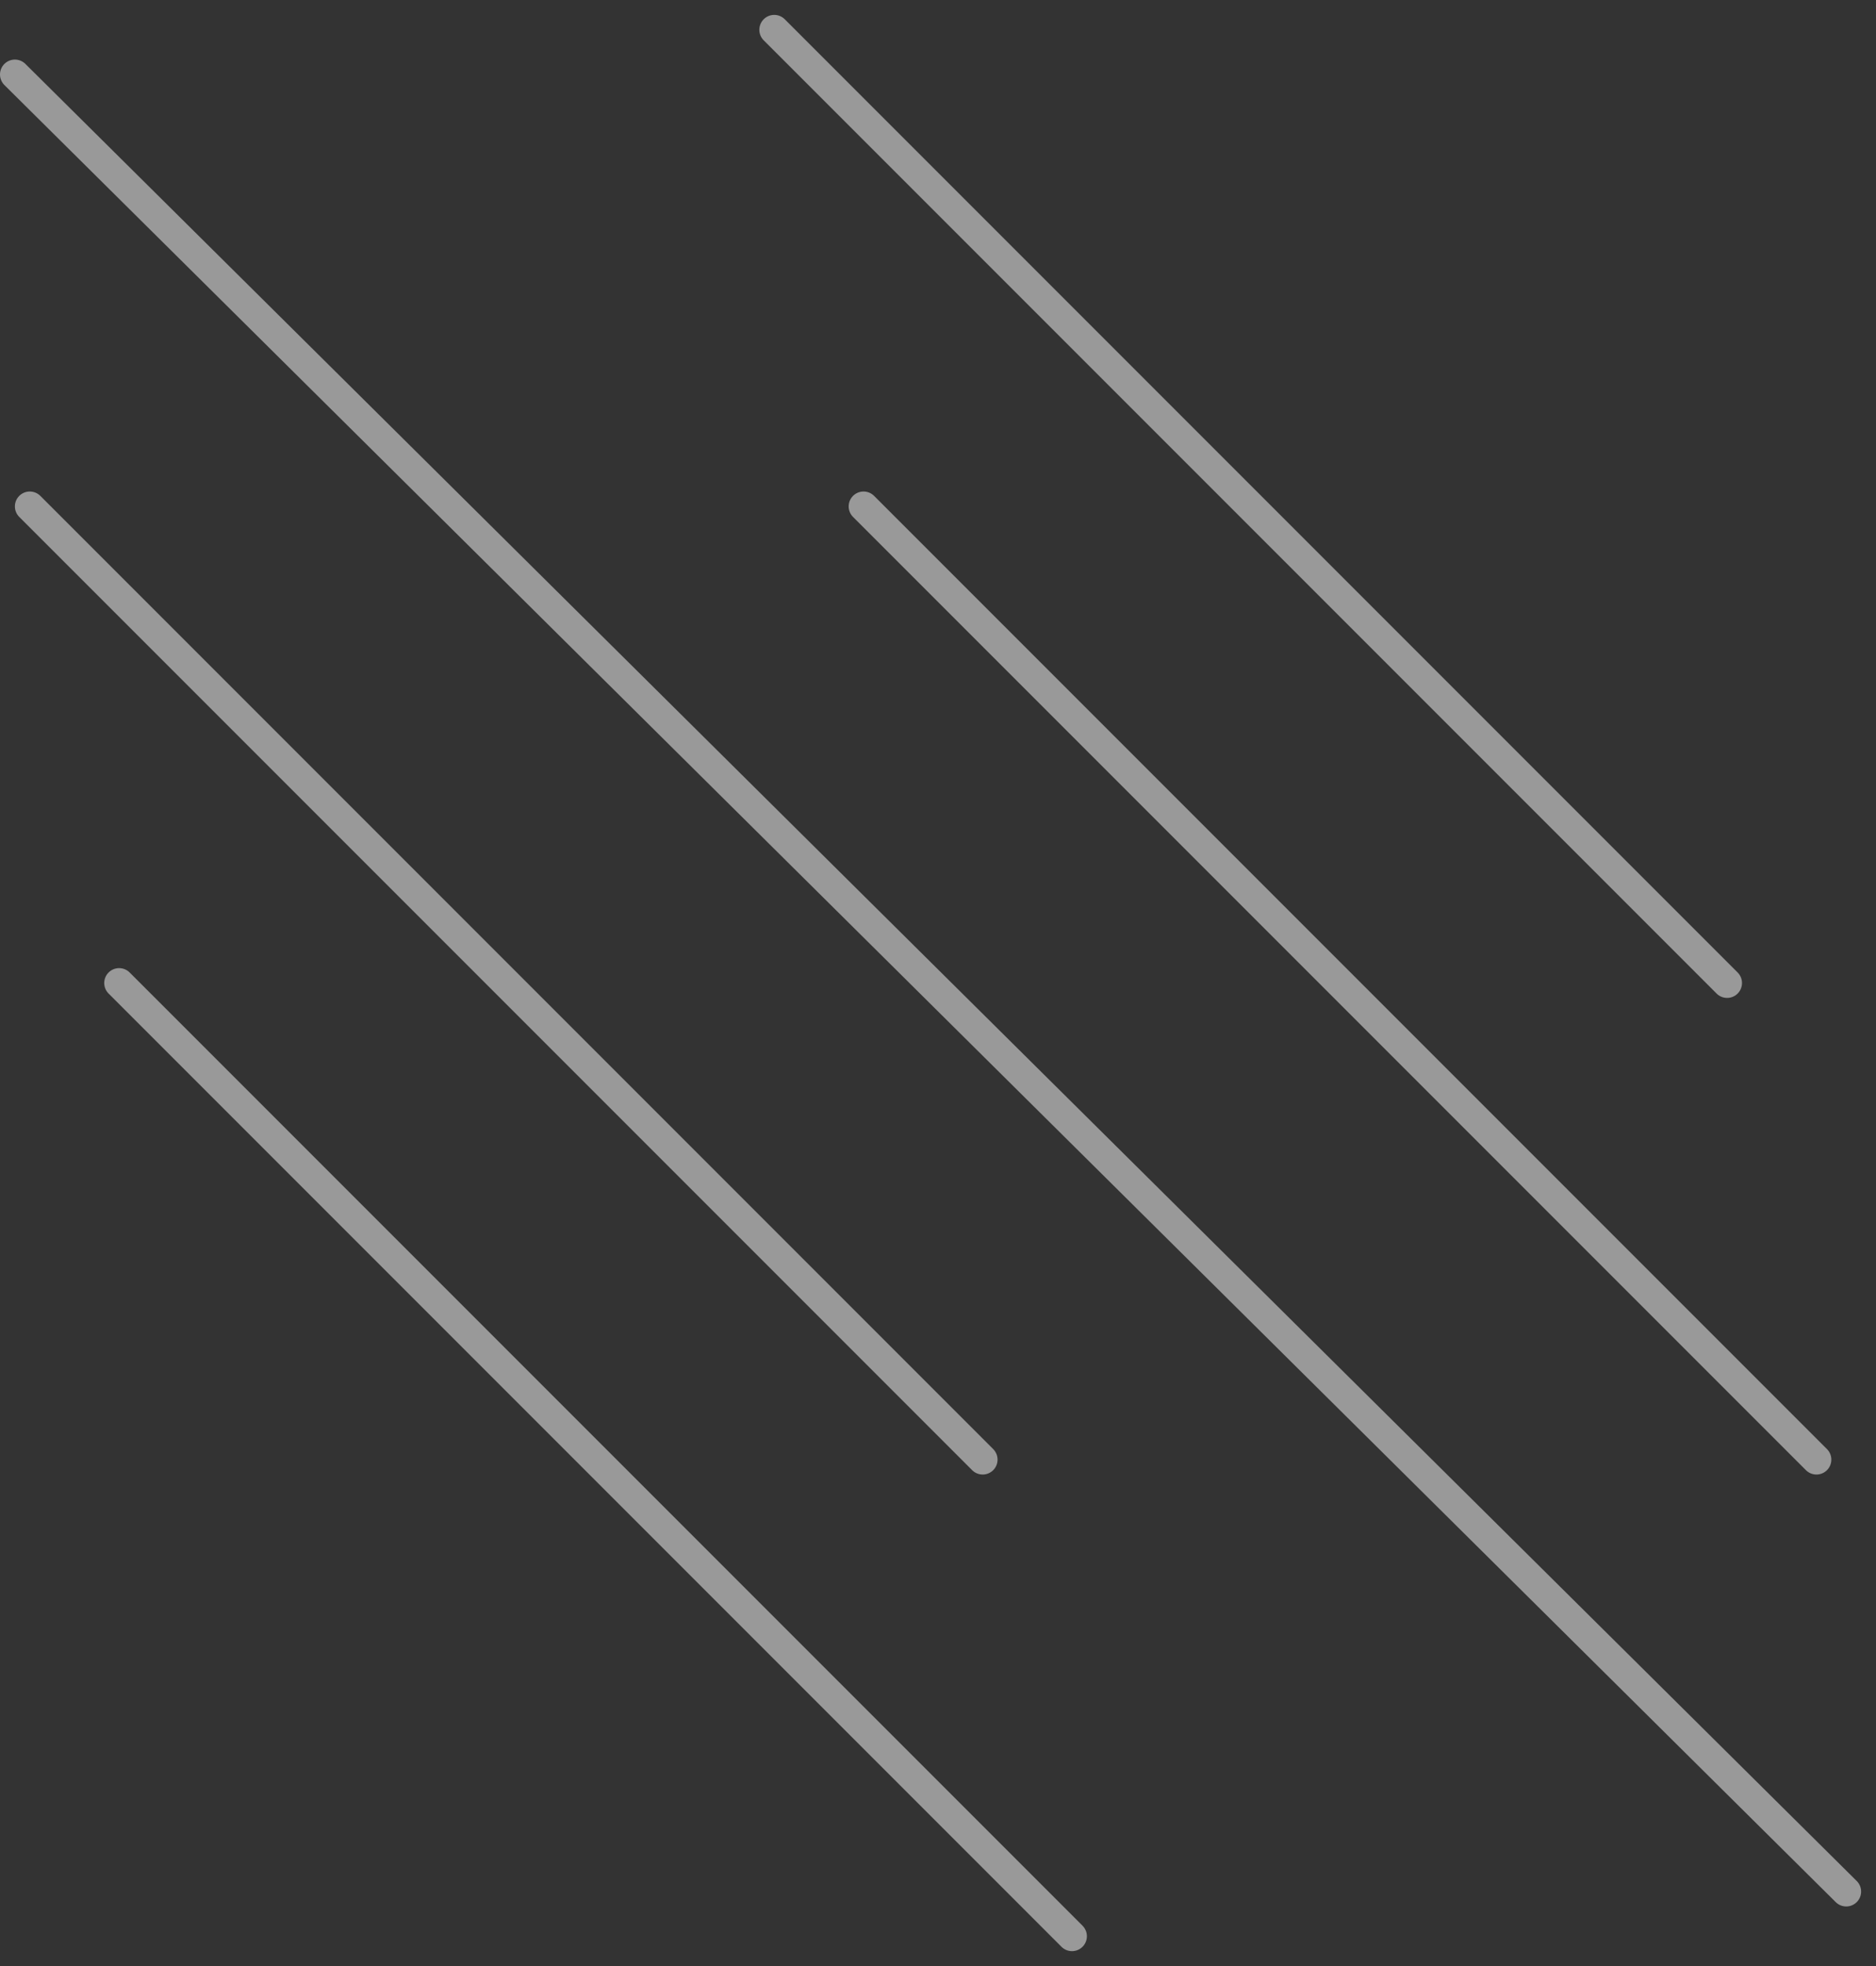 <svg width="63" height="66" viewBox="0 0 63 66" fill="none" xmlns="http://www.w3.org/2000/svg">
<rect x="0" y="0" width="63" height="66" fill="#333333" stroke="none"/>
<path d="M4 33L36 65" stroke="white" stroke-opacity="0.5" stroke-linecap="round"/>
<path d="M1 17L33 49" stroke="white" stroke-opacity="0.5" stroke-linecap="round"/>
<path d="M29 17L61 49" stroke="white" stroke-opacity="0.5" stroke-linecap="round"/>
<path d="M26 1L58 33" stroke="white" stroke-opacity="0.5" stroke-linecap="round"/>
<path d="M0.5 2.5L62 63.5" stroke="white" stroke-opacity="0.5" stroke-linecap="round"/>
</svg>
